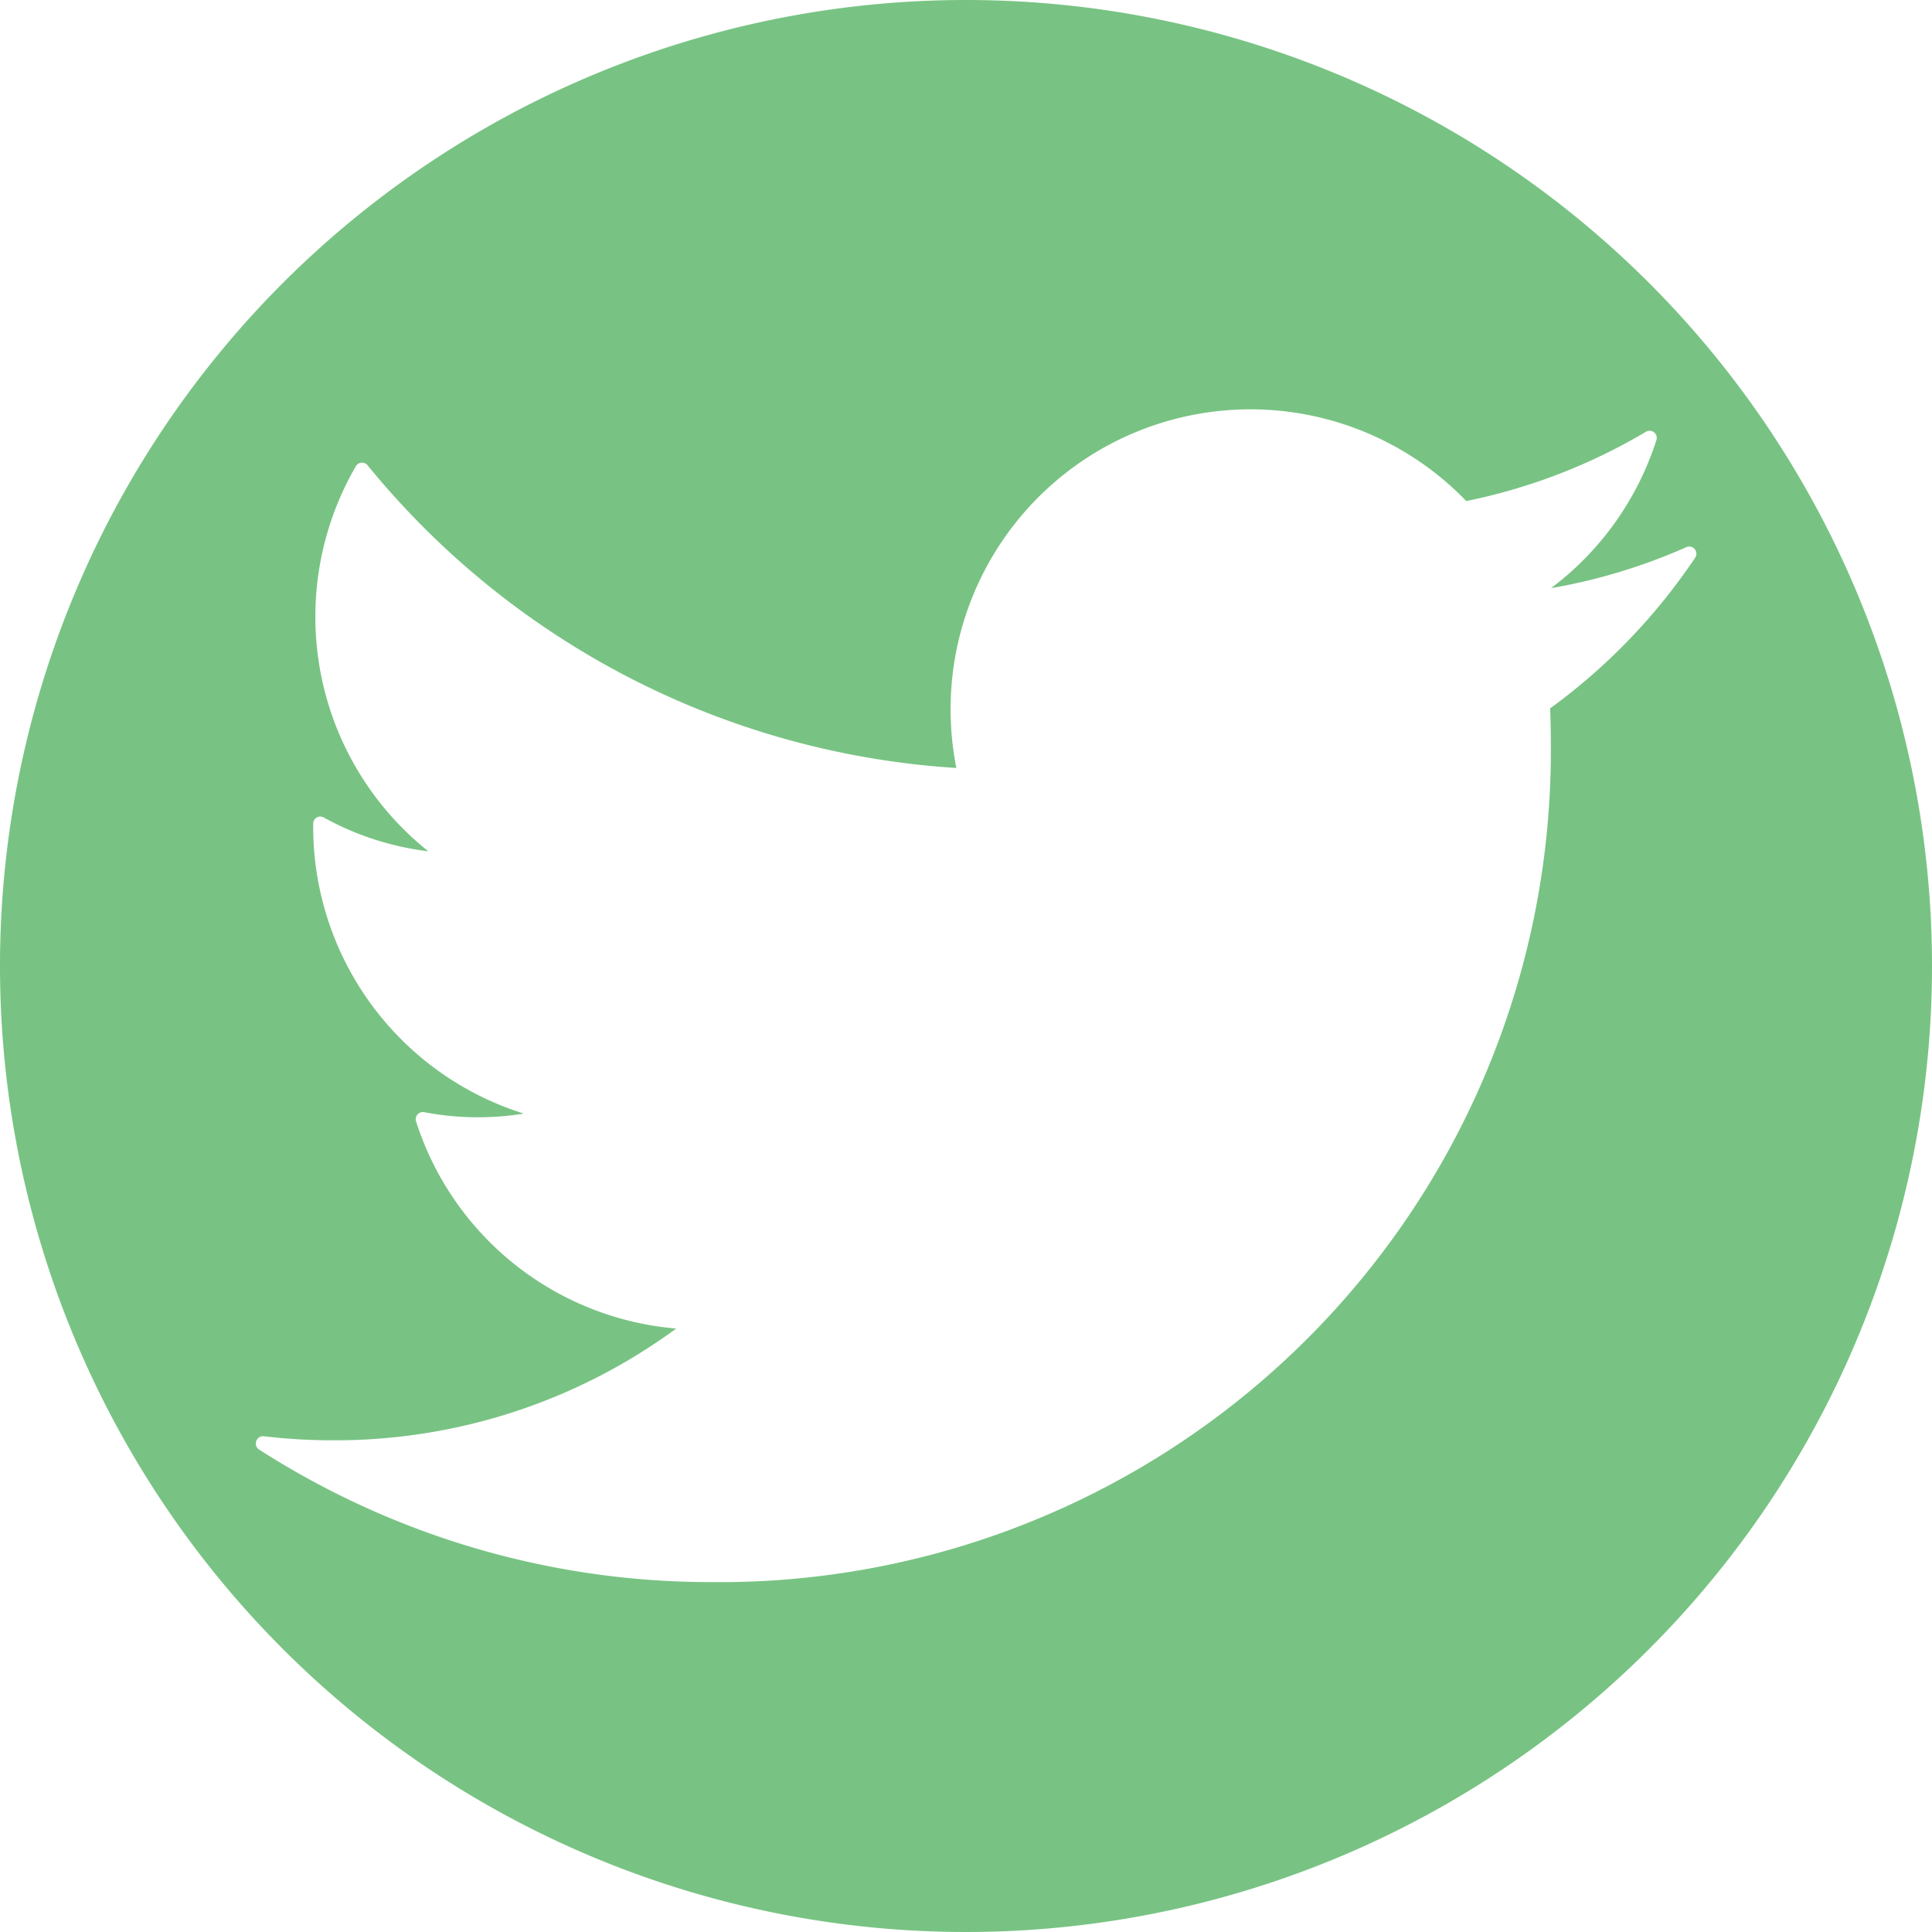 <svg id="twitter-social-logotype" xmlns="http://www.w3.org/2000/svg" width="25" height="25" viewBox="0 0 40 40">
  <path id="Trazado_357" data-name="Trazado 357" d="M20,0A20,20,0,1,0,40,20,20,20,0,0,0,20,0ZM32.094,14.666q.014.354.014.71a17.212,17.212,0,0,1-17.38,17.38,17.312,17.312,0,0,1-9.364-2.745.148.148,0,0,1-.059-.175.149.149,0,0,1,.157-.1,12.091,12.091,0,0,0,1.427.084A11.927,11.927,0,0,0,14,27.506a6.2,6.2,0,0,1-5.386-4.288.148.148,0,0,1,.169-.191,5.954,5.954,0,0,0,2.062.029,6.224,6.224,0,0,1-4.361-5.927v-.079a.148.148,0,0,1,.074-.125.146.146,0,0,1,.145,0,5.931,5.931,0,0,0,2.165.7,6.21,6.21,0,0,1-1.5-7.973.147.147,0,0,1,.116-.073.145.145,0,0,1,.126.054A17.109,17.109,0,0,0,19.8,15.9a6.279,6.279,0,0,1-.119-1.221,6.208,6.208,0,0,1,10.677-4.305,11.961,11.961,0,0,0,3.72-1.435.148.148,0,0,1,.216.173,6.2,6.2,0,0,1-2.181,3.065,11.928,11.928,0,0,0,2.8-.848.148.148,0,0,1,.183.218A12.366,12.366,0,0,1,32.094,14.666Z" fill="#78c383"/>
</svg>
